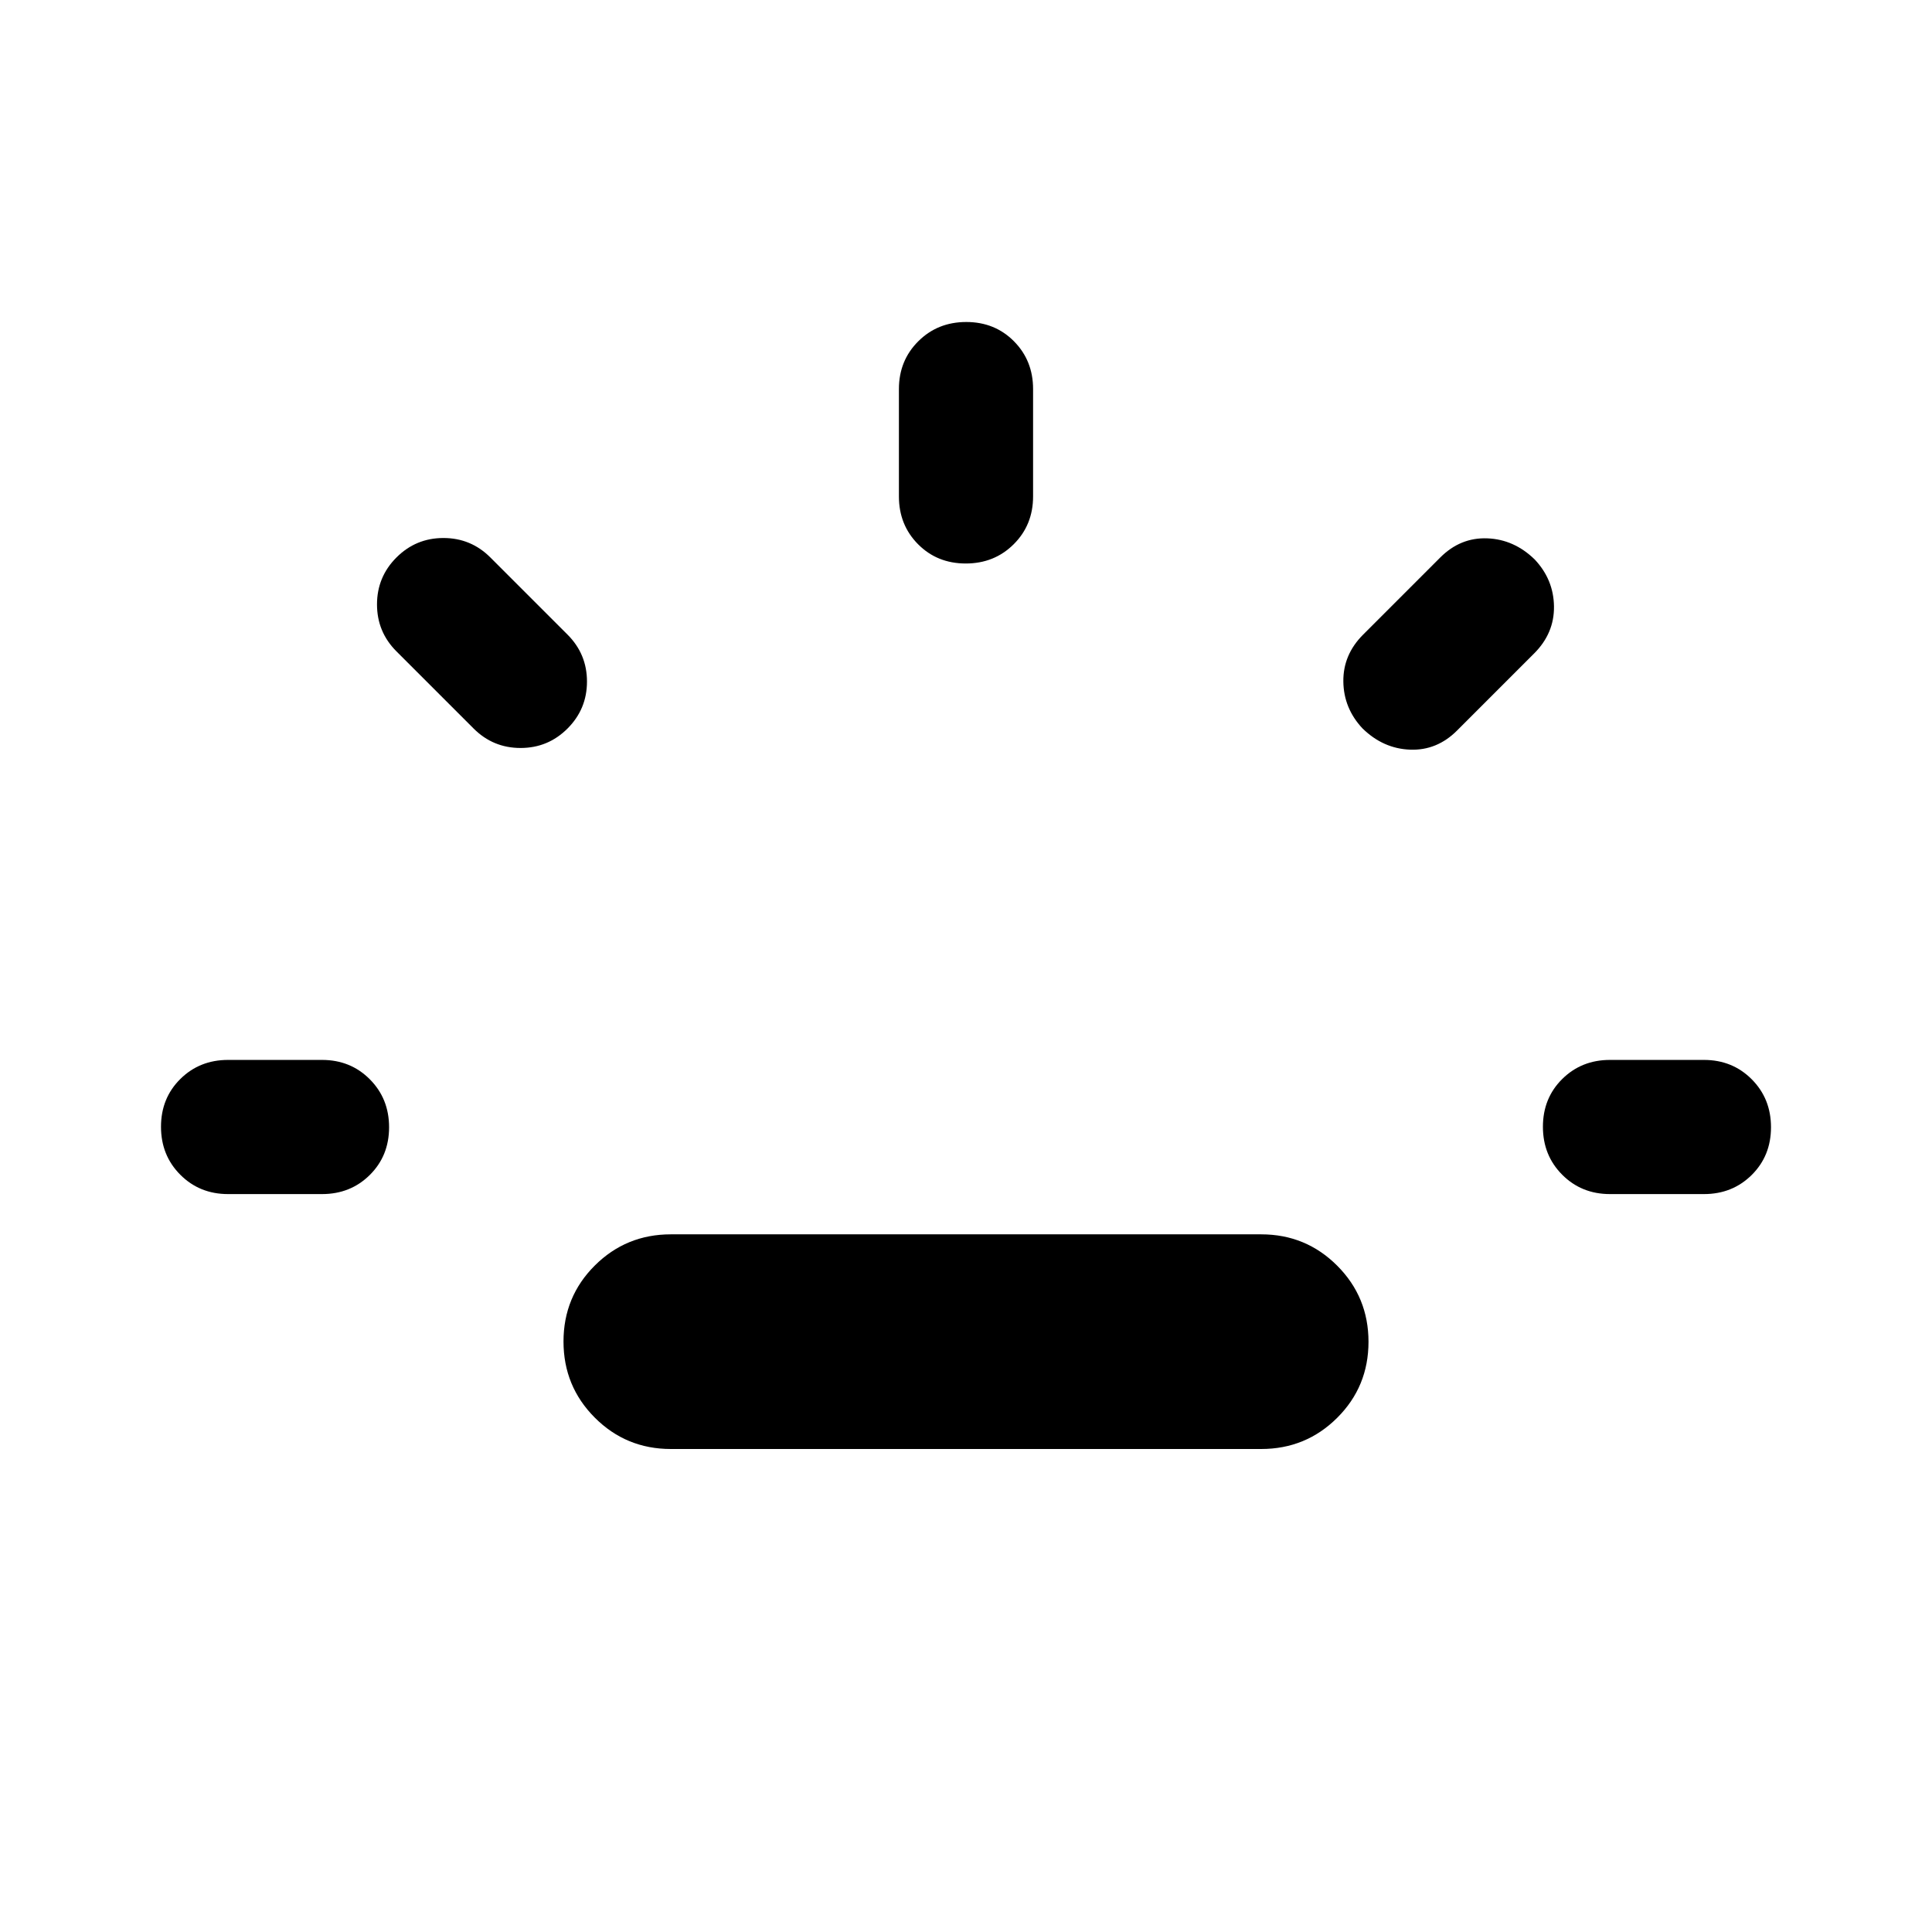 <svg xmlns="http://www.w3.org/2000/svg" height="40" viewBox="0 -960 960 960" width="40"><path d="M113.333-366.667q-14.166 0-23.75-9.617Q80-385.901 80-400.117q0-14.216 9.583-23.716 9.584-9.5 23.75-9.5H160q14.167 0 23.75 9.617t9.583 23.833q0 14.216-9.583 23.716-9.583 9.5-23.75 9.5h-46.667ZM282-598q-9.667 9.667-23.333 9.667-13.667 0-23.333-9.667L197-636.334q-9.667-9.666-9.667-23.333 0-13.666 9.667-23.333 9.667-9.667 23.333-9.667 13.667 0 23.333 9.667L282-644.666q9.667 9.666 9.667 23.333 0 13.666-9.667 23.333Zm51.333 358q-22.222 0-37.778-15.578Q280-271.157 280-293.412q0-22.254 15.555-37.754 15.556-15.5 37.778-15.5h293.334q22.222 0 37.778 15.578Q680-315.51 680-293.255T664.444-255.5Q648.889-240 626.667-240H333.333Zm146.55-440q-14.216 0-23.716-9.583-9.5-9.584-9.5-23.75v-53.334q0-14.166 9.617-23.75Q465.901-800 480.117-800q14.216 0 23.716 9.583 9.5 9.584 9.5 23.75v53.334q0 14.166-9.617 23.75Q494.099-680 479.883-680Zm197.189 82q-9.405-10-9.572-23.333-.167-13.333 9.833-23.333L715.667-683q10-10 23.333-9.5 13.333.5 23.594 10.5 9.406 10 9.573 23.333.166 13.333-9.834 23.333L724-597q-10 10-23.333 9.5-13.334-.5-23.595-10.5ZM800-366.667q-14.167 0-23.75-9.617t-9.583-23.833q0-14.216 9.583-23.716 9.583-9.5 23.75-9.5h46.667q14.166 0 23.75 9.617Q880-414.099 880-399.883q0 14.216-9.583 23.716-9.584 9.5-23.75 9.5H800Z"/></svg>